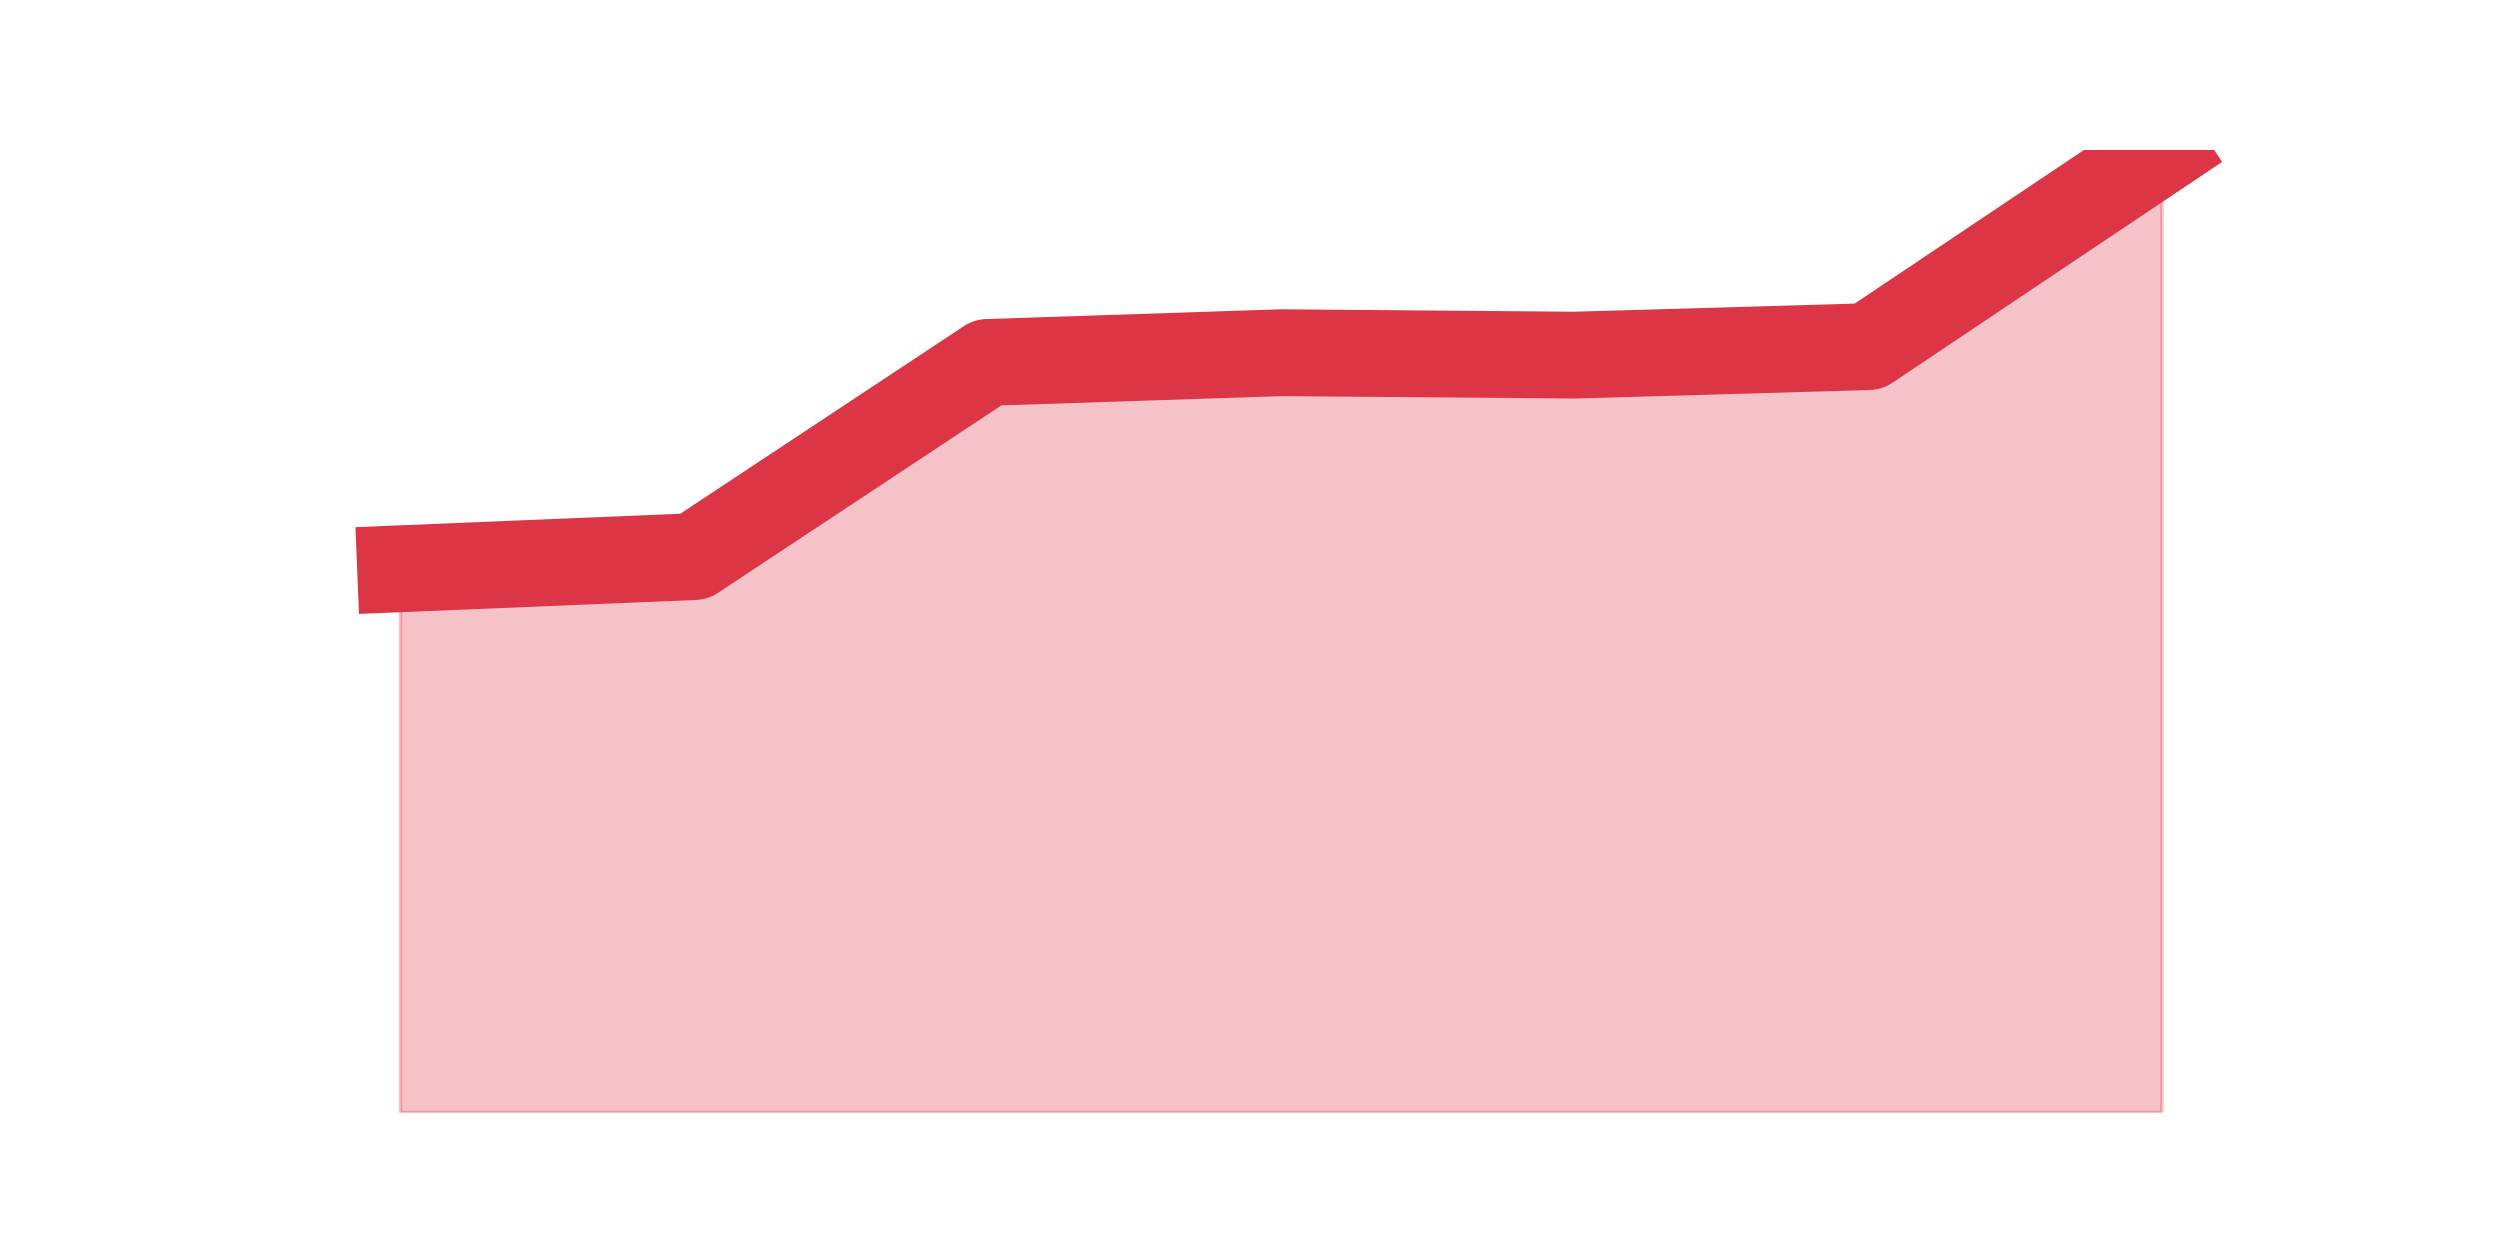 <?xml version="1.0" encoding="utf-8" standalone="no"?>
<!DOCTYPE svg PUBLIC "-//W3C//DTD SVG 1.1//EN"
  "http://www.w3.org/Graphics/SVG/1.1/DTD/svg11.dtd">
<svg height="360pt" version="1.1" viewBox="0 0 720 360" width="720pt" xmlns="http://www.w3.org/2000/svg" xmlns:xlink="http://www.w3.org/1999/xlink">
 <defs>
  <style type="text/css">*{stroke-linecap:butt;stroke-linejoin:round;}</style>
 </defs>
 <g id="figure_1">
  <g id="patch_1">
   <path d="M 0 360 
L 720 360 
L 720 0 
L 0 0 
z
" style="fill:none;"/>
  </g>
  <g id="axes_1">
   <g id="matplotlib.axis_1"/>
   <g id="matplotlib.axis_2"/>
   <g id="PolyCollection_1">
    <defs>
     <path d="M 115.364 -196.202 
L 115.364 -39.6 
L 199.909 -39.6 
L 284.455 -39.6 
L 369 -39.6 
L 453.545 -39.6 
L 538.091 -39.6 
L 622.636 -39.6 
L 622.636 -316.8 
L 622.636 -316.8 
L 538.091 -260.172 
L 453.545 -257.725 
L 369 -258.424 
L 284.455 -255.627 
L 199.909 -199.698 
L 115.364 -196.202 
z
" id="m6ef365c037" style="stroke:#dc3545;stroke-opacity:0.3;"/>
    </defs>
    <g clip-path="url(#p913bbc66a8)">
     <use style="fill:#dc3545;fill-opacity:0.3;stroke:#dc3545;stroke-opacity:0.3;" x="0" xlink:href="#m6ef365c037" y="360"/>
    </g>
   </g>
   <g id="line2d_1">
    <path clip-path="url(#p913bbc66a8)" d="M 115.364 163.798 
L 199.909 160.302 
L 284.455 104.373 
L 369 101.576 
L 453.545 102.275 
L 538.091 99.828 
L 622.636 43.2 
" style="fill:none;stroke:#dc3545;stroke-linecap:square;stroke-width:25;"/>
   </g>
  </g>
 </g>
 <defs>
  <clipPath id="p913bbc66a8">
   <rect height="277.2" width="558" x="90" y="43.2"/>
  </clipPath>
 </defs>
</svg>
